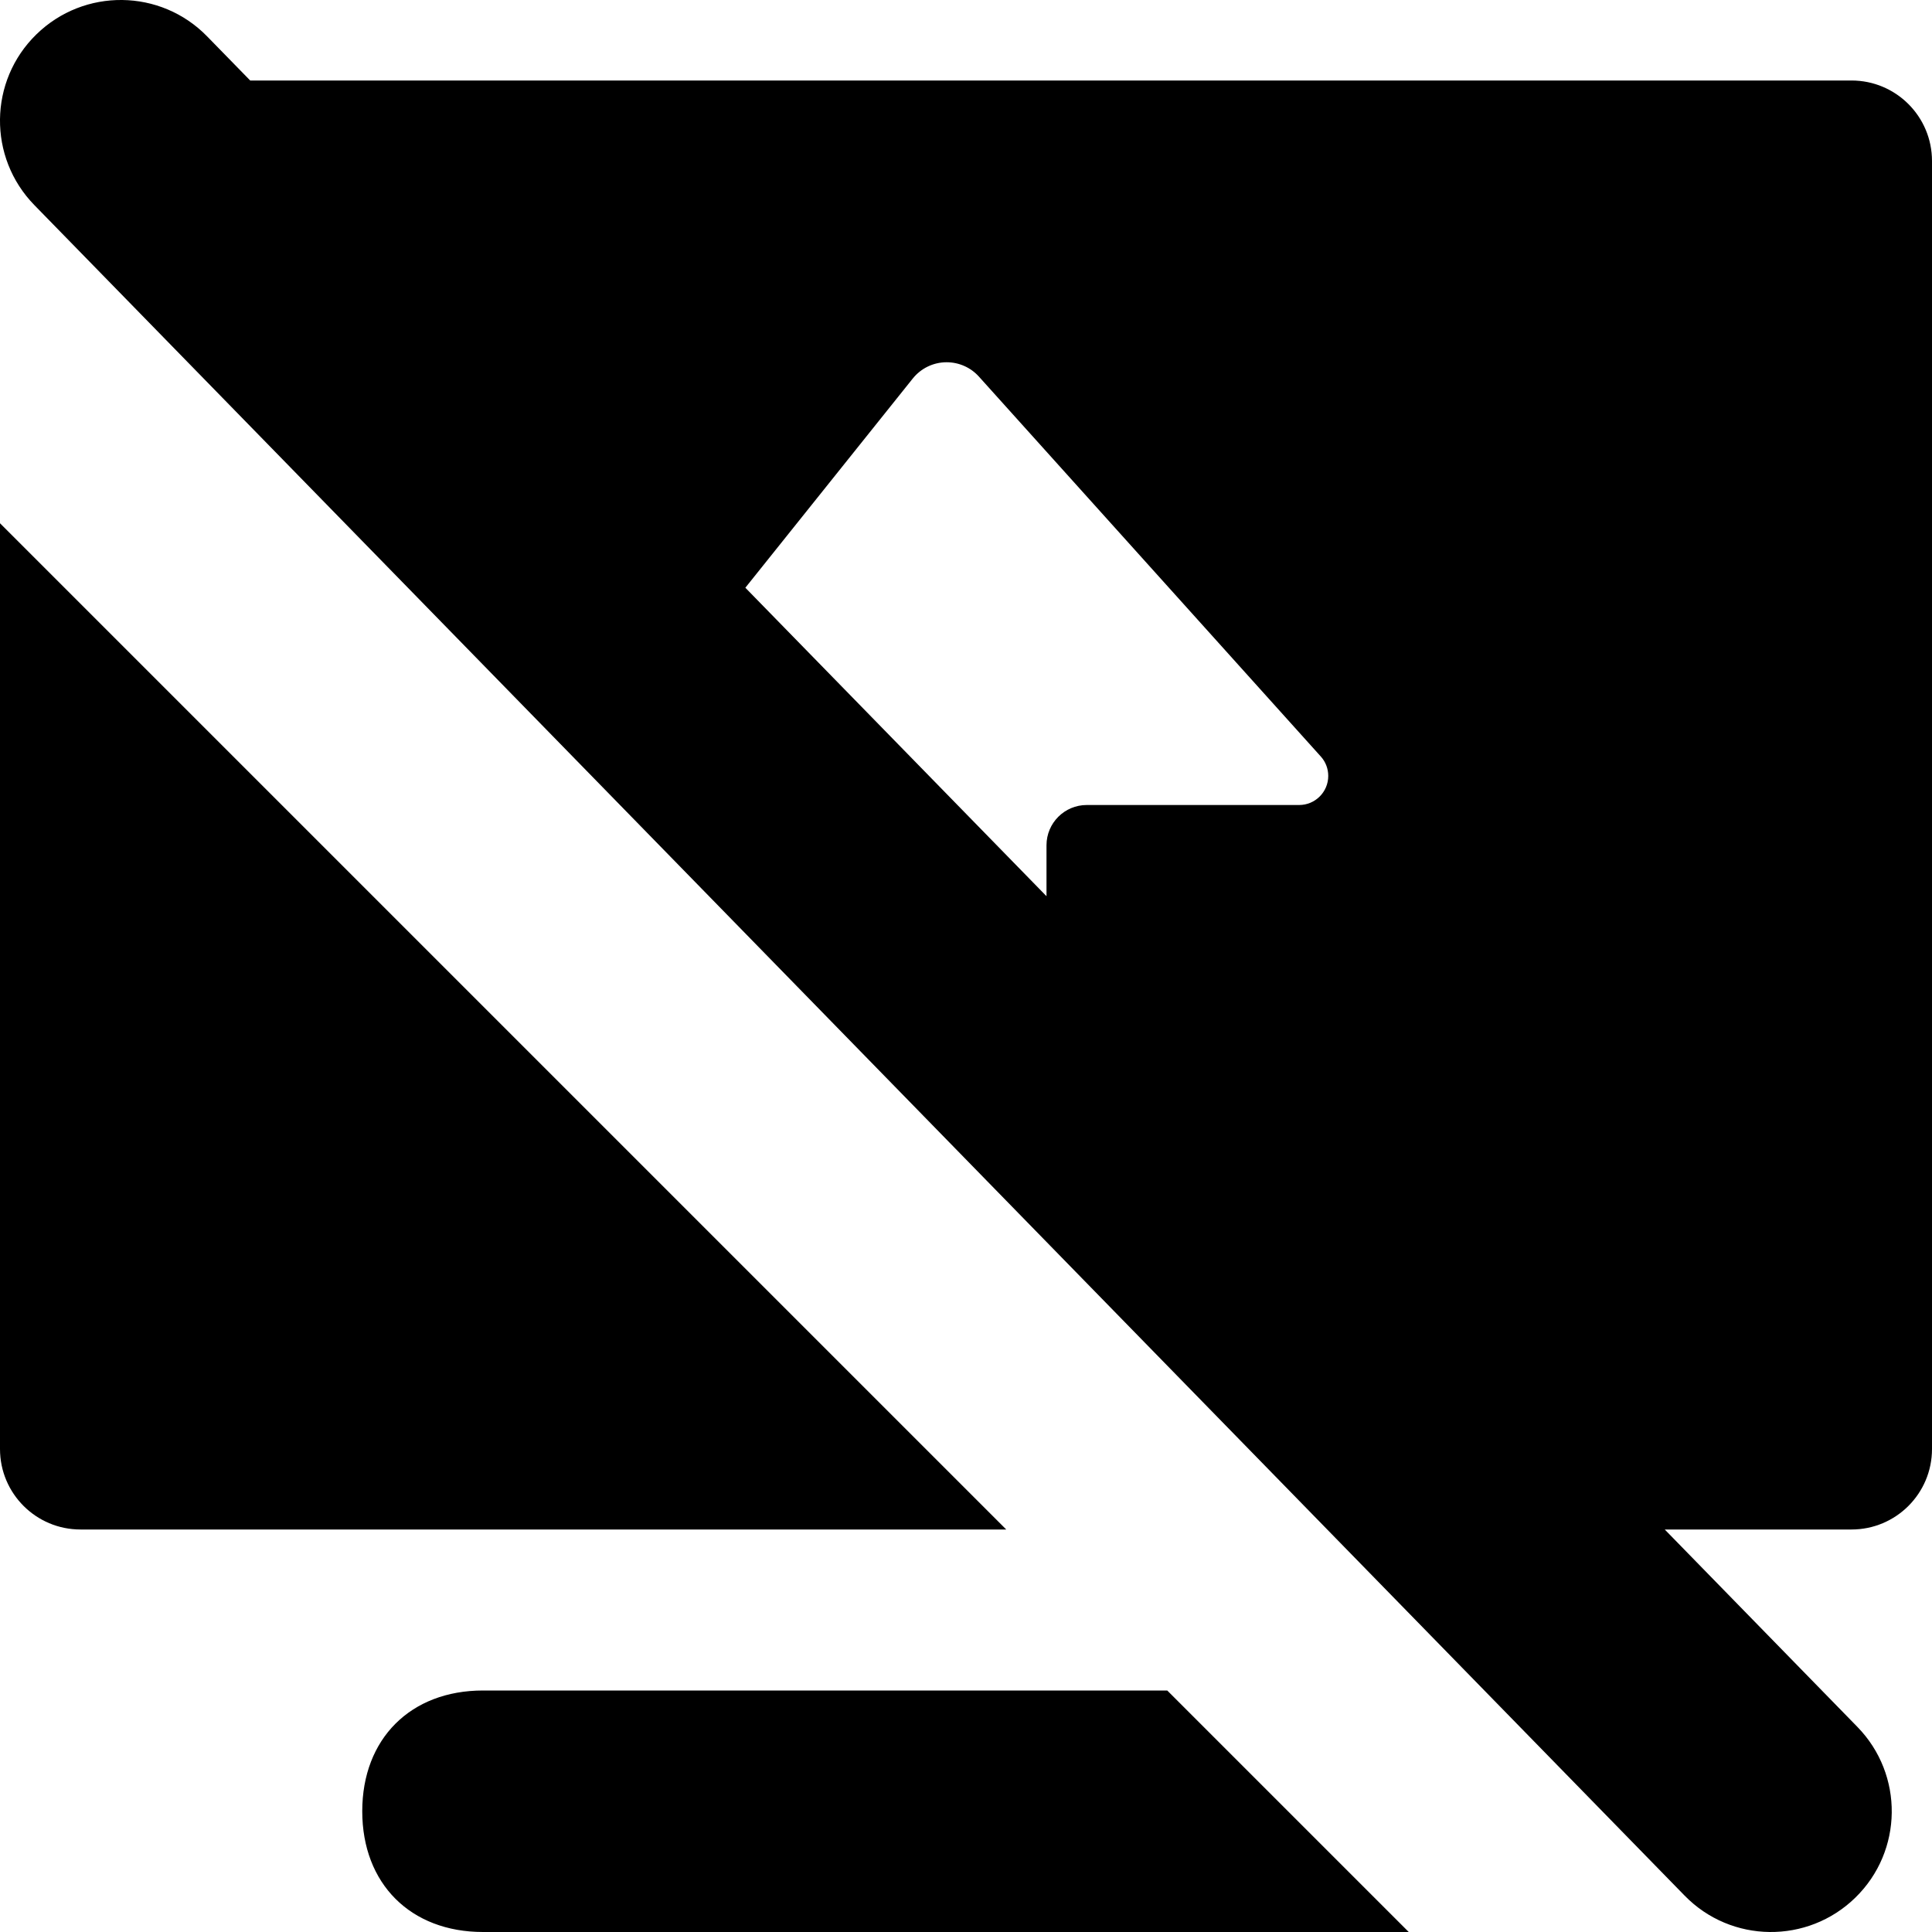 <svg xmlns="http://www.w3.org/2000/svg" viewBox="0 0 24 24"><g clip-path="url(#clip0_12581_61472)"><path fill="currentColor" fill-rule="evenodd" d="M2.573 0.452C1.995 -0.141 1.045 -0.152 0.452 0.427C-0.141 1.005 -0.152 1.955 0.427 2.548L20.927 23.548C21.505 24.141 22.455 24.152 23.048 23.573C23.641 22.995 23.652 22.045 23.073 21.452L20.68 19H23C23.552 19 24 18.553 24 18V2C24 1.447 23.552 1 23 1H3.108L2.573 0.452ZM9.259 7.301L13 11.133V10.5C13 10.224 13.224 10 13.5 10H16.139C16.338 10 16.5 9.838 16.5 9.639C16.5 9.549 16.467 9.463 16.407 9.397L12.161 4.679C12.059 4.565 11.913 4.5 11.759 4.5C11.595 4.5 11.44 4.575 11.338 4.703L9.259 7.301ZM0 18C0 18.553 0.448 19 1 19H12.5L0 6.5V18ZM6 21C5.1 21 4.5 21.6 4.5 22.5C4.5 23.4 5.1 24 6 24H17.5L14.5 21H6Z" clip-rule="evenodd"/></g></svg>
